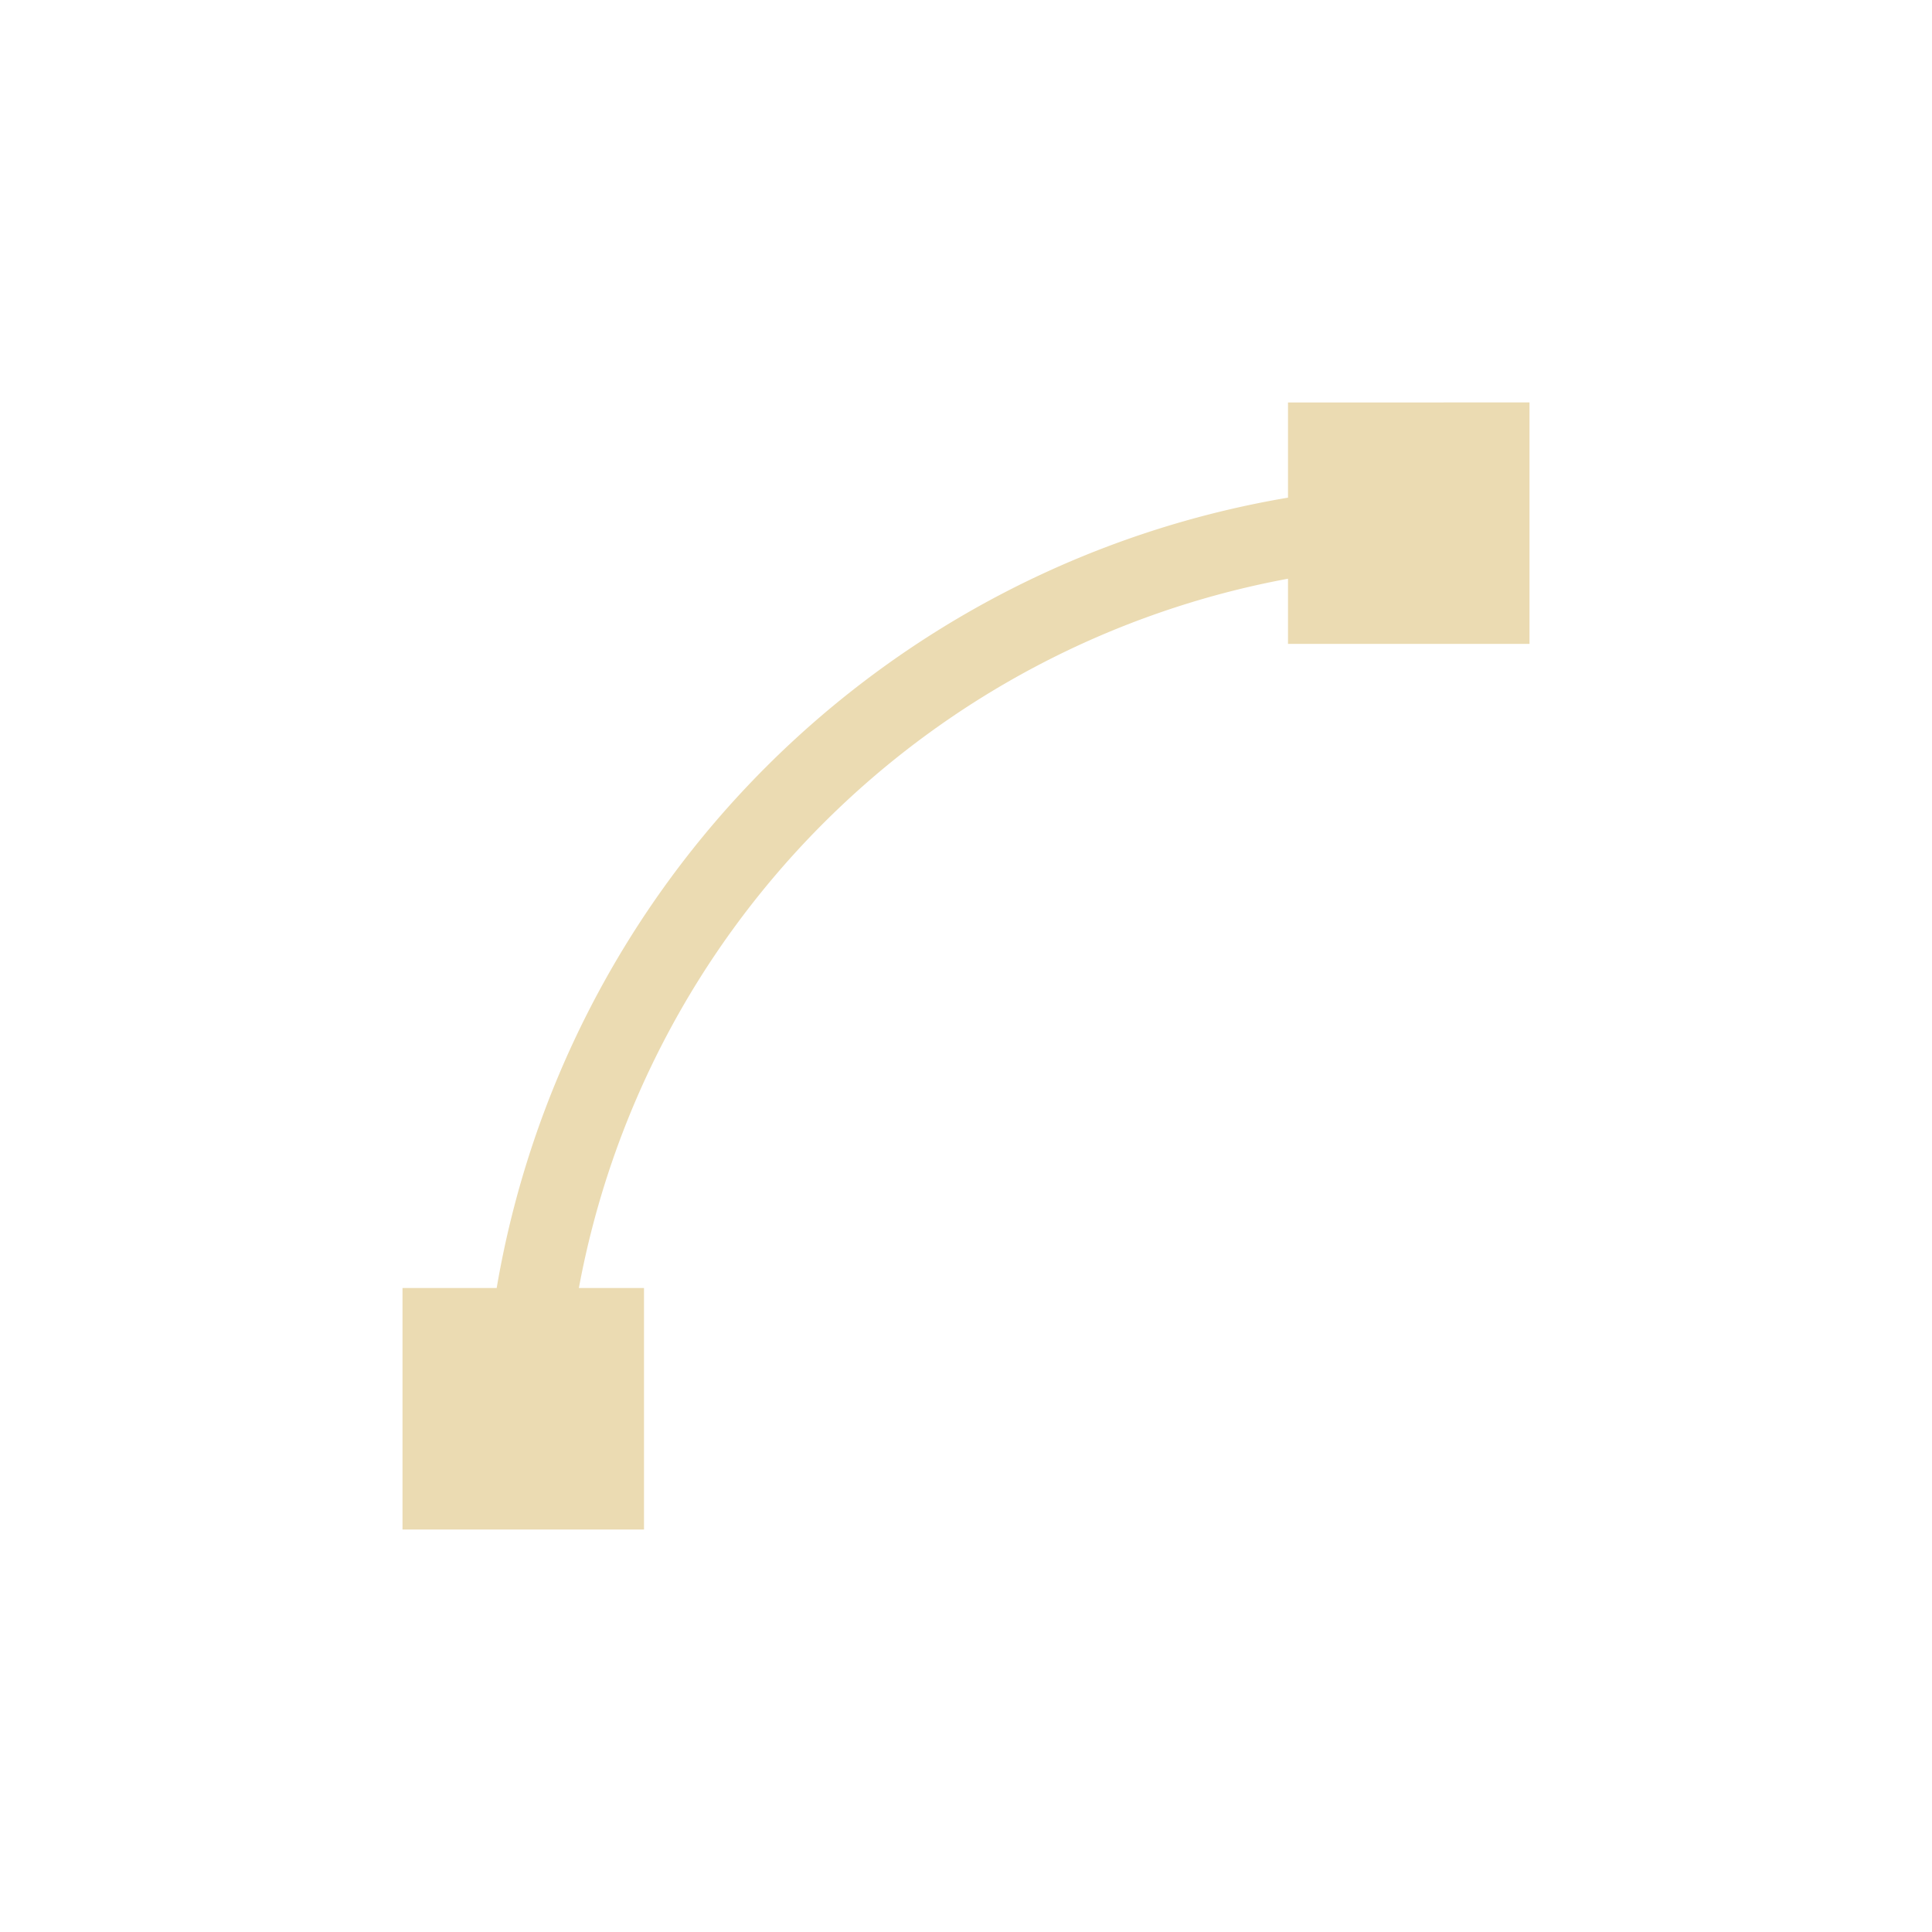 <svg width="24" height="24" version="1.1" xmlns="http://www.w3.org/2000/svg">
  <defs>
    <style id="current-color-scheme" type="text/css">.ColorScheme-Text { color:#ebdbb2; } .ColorScheme-Highlight { color:#458588; }</style>
  </defs>
  <path class="ColorScheme-Text" d="m16 5v1.182a12 12 0 0 0-9.83 9.818h-1.17v3h3v-3h-0.809a11 11 0 0 1 8.809-8.811v0.81h3v-3z" fill="currentColor"/>
</svg>
